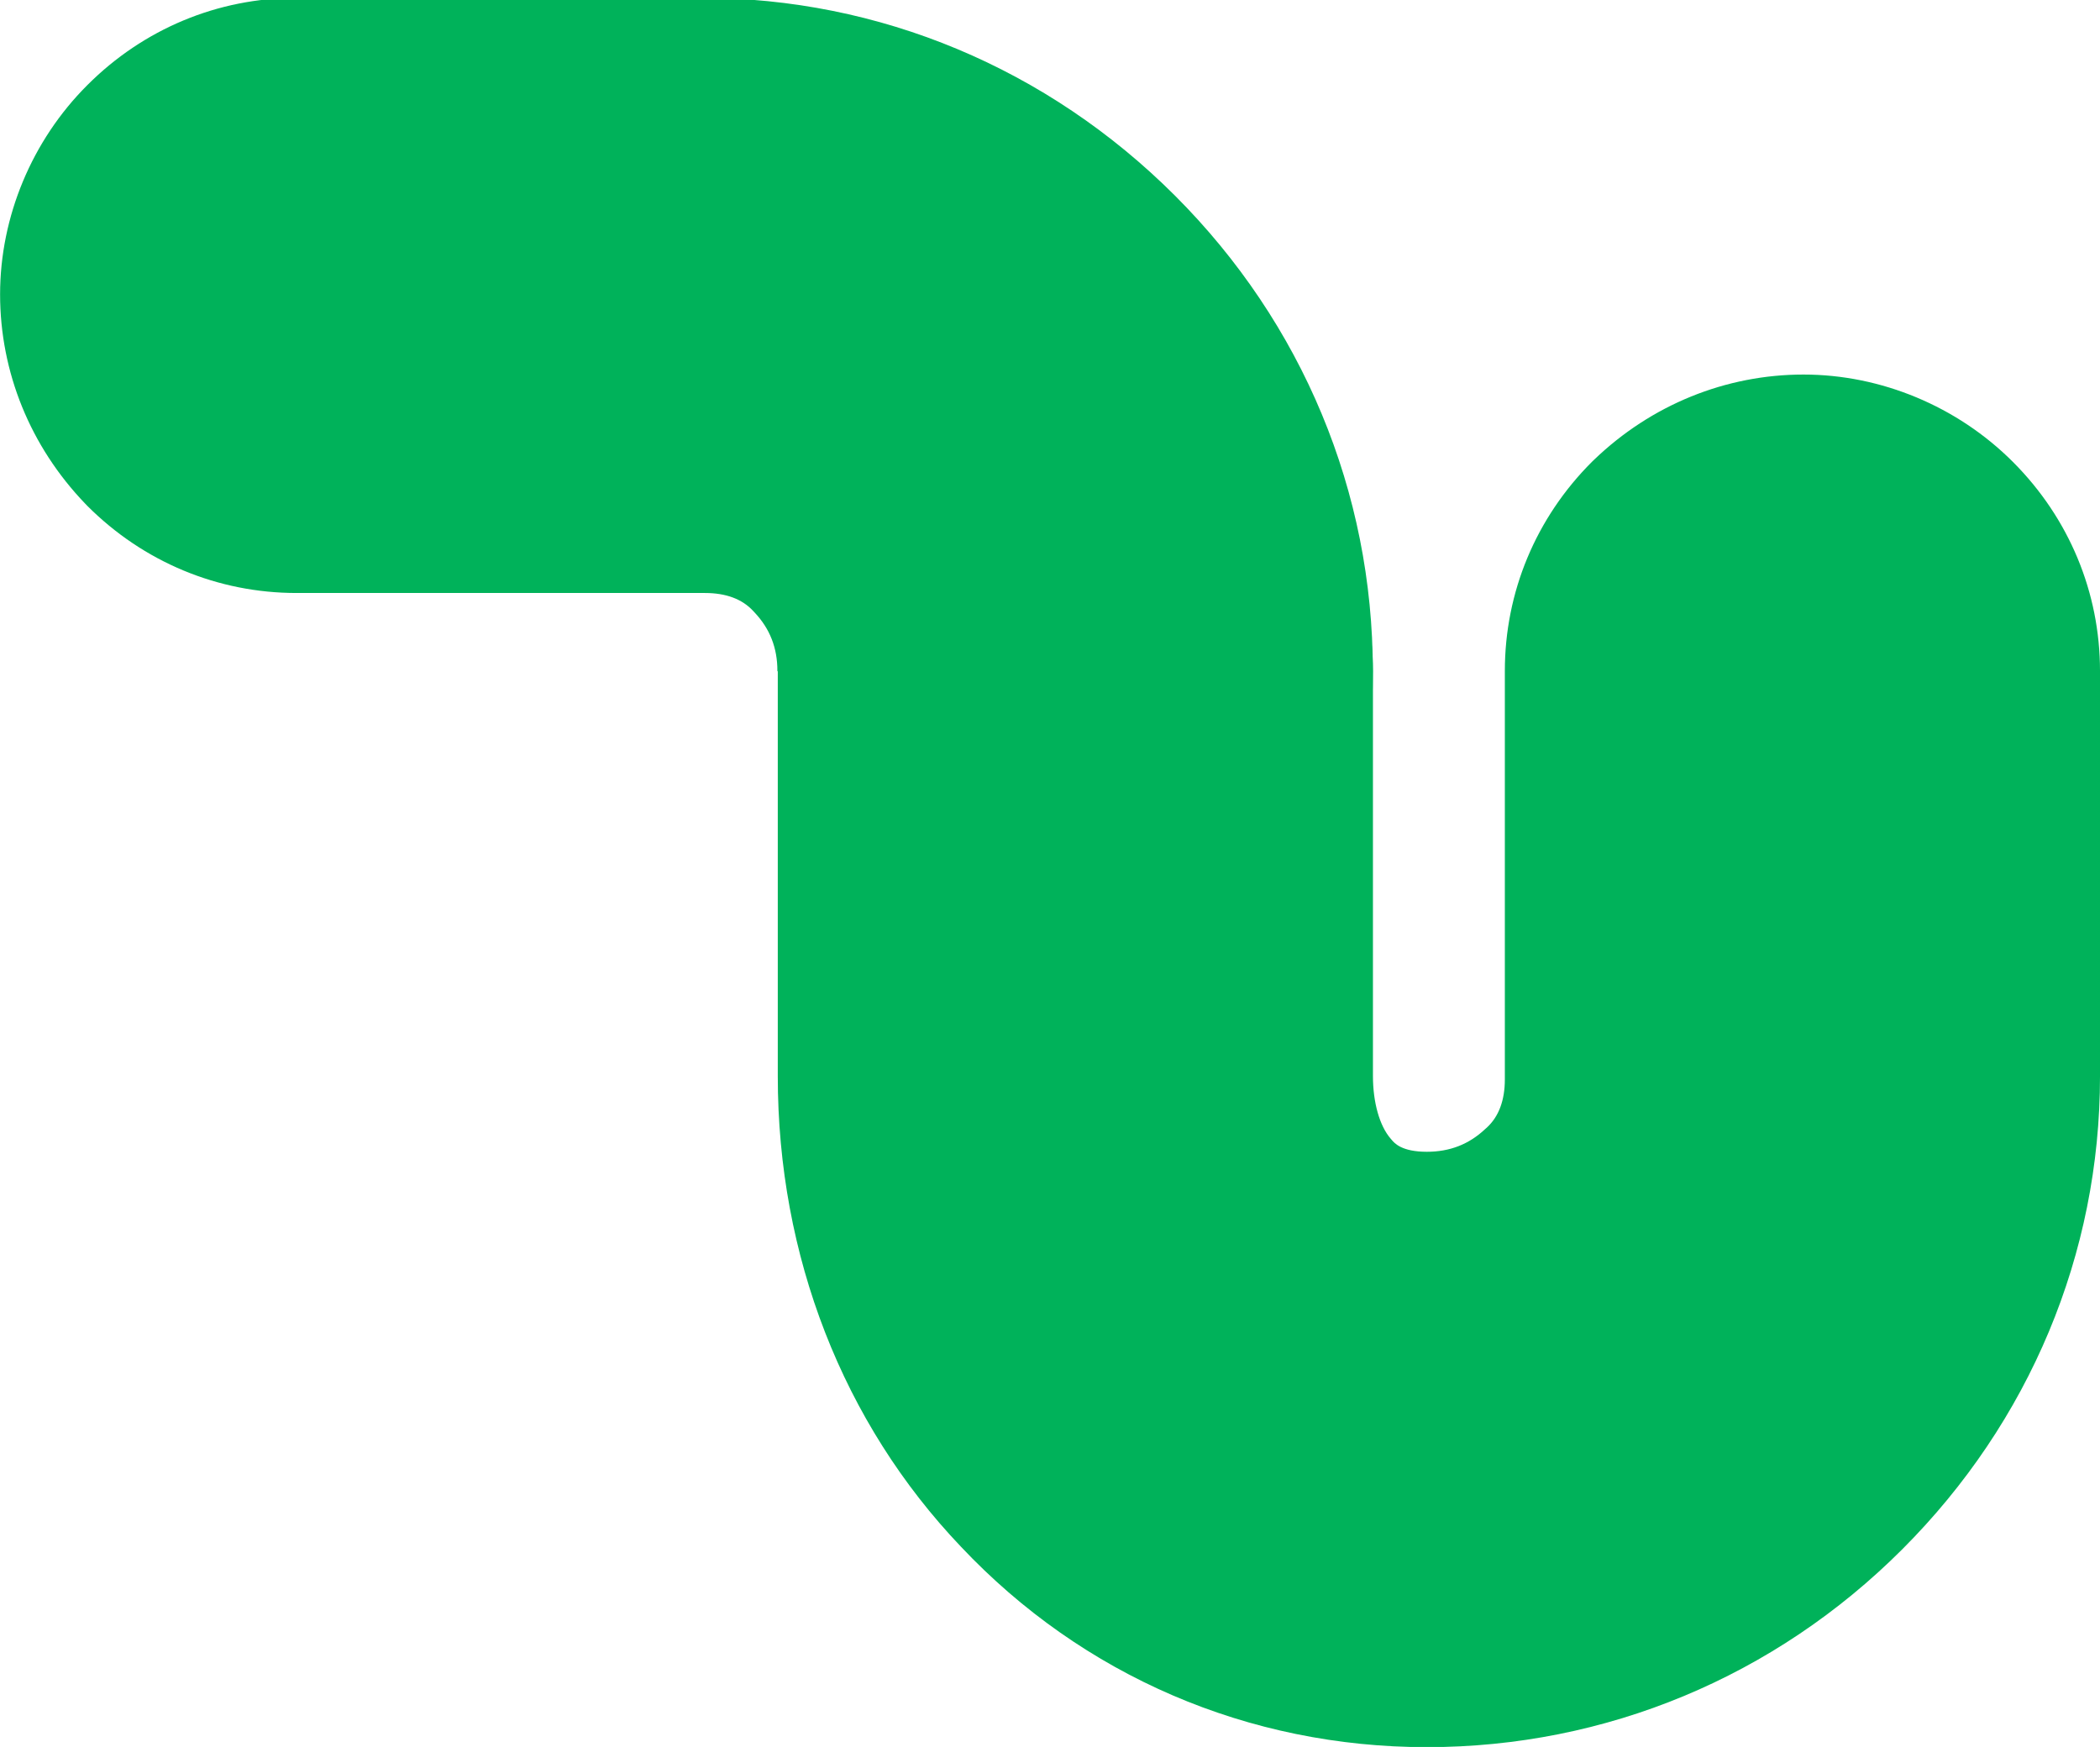 <svg xmlns="http://www.w3.org/2000/svg" viewBox="0 0 229.42 190.87"><style>.st2{fill:#00b25a}</style><g id="Layer_1"><g id="g252_1_" transform="translate(118.501 1418.643)"><path id="path254_1_" class="st2" d="M31.49-1345.34v44.26c0 2.88.72 5.44 1.93 6.84l.12.14c.3.36 1.1 1.3 3.83 1.3 2.53 0 4.62-.82 6.4-2.5l.17-.15c1.3-1.2 1.96-2.97 1.96-5.26v-44.62c0-8.6 3.38-16.73 9.53-22.87l.24-.23c6.24-5.99 14.36-9.29 22.86-9.29 8.48 0 16.81 3.48 22.86 9.53 6.15 6.15 9.53 14.27 9.53 22.87v44.26c0 19.4-7.67 37.76-21.61 51.7-13.93 13.93-32.38 21.61-51.93 21.61-19.5 0-37.6-7.8-50.89-21.89-12.91-13.54-20.02-31.79-20.02-51.42v-44.26c0-8.76 3.3-16.88 9.29-22.87 6.14-6.14 14.26-9.53 22.87-9.53 8.57 0 16.94 3.43 22.99 9.41 6.27 6.09 9.87 14.45 9.87 22.97"/></g><g id="g256_1_" transform="translate(93.28 1418.641)"><path id="path258_1_" class="st2" d="M-8.35-1345.33c0-2.53-.82-4.62-2.5-6.4l-.15-.16c-1.2-1.3-2.97-1.96-5.26-1.96h-44.62c-8.6 0-16.73-3.38-22.87-9.53l-.23-.24c-5.99-6.24-9.29-14.36-9.29-22.86 0-8.47 3.47-16.81 9.53-22.86 6.14-6.15 14.26-9.53 22.87-9.53h44.26c19.4 0 37.76 7.68 51.7 21.61 13.93 13.93 21.61 32.38 21.61 51.93 0 19.5-7.8 37.6-21.89 50.89"/></g></g></svg>